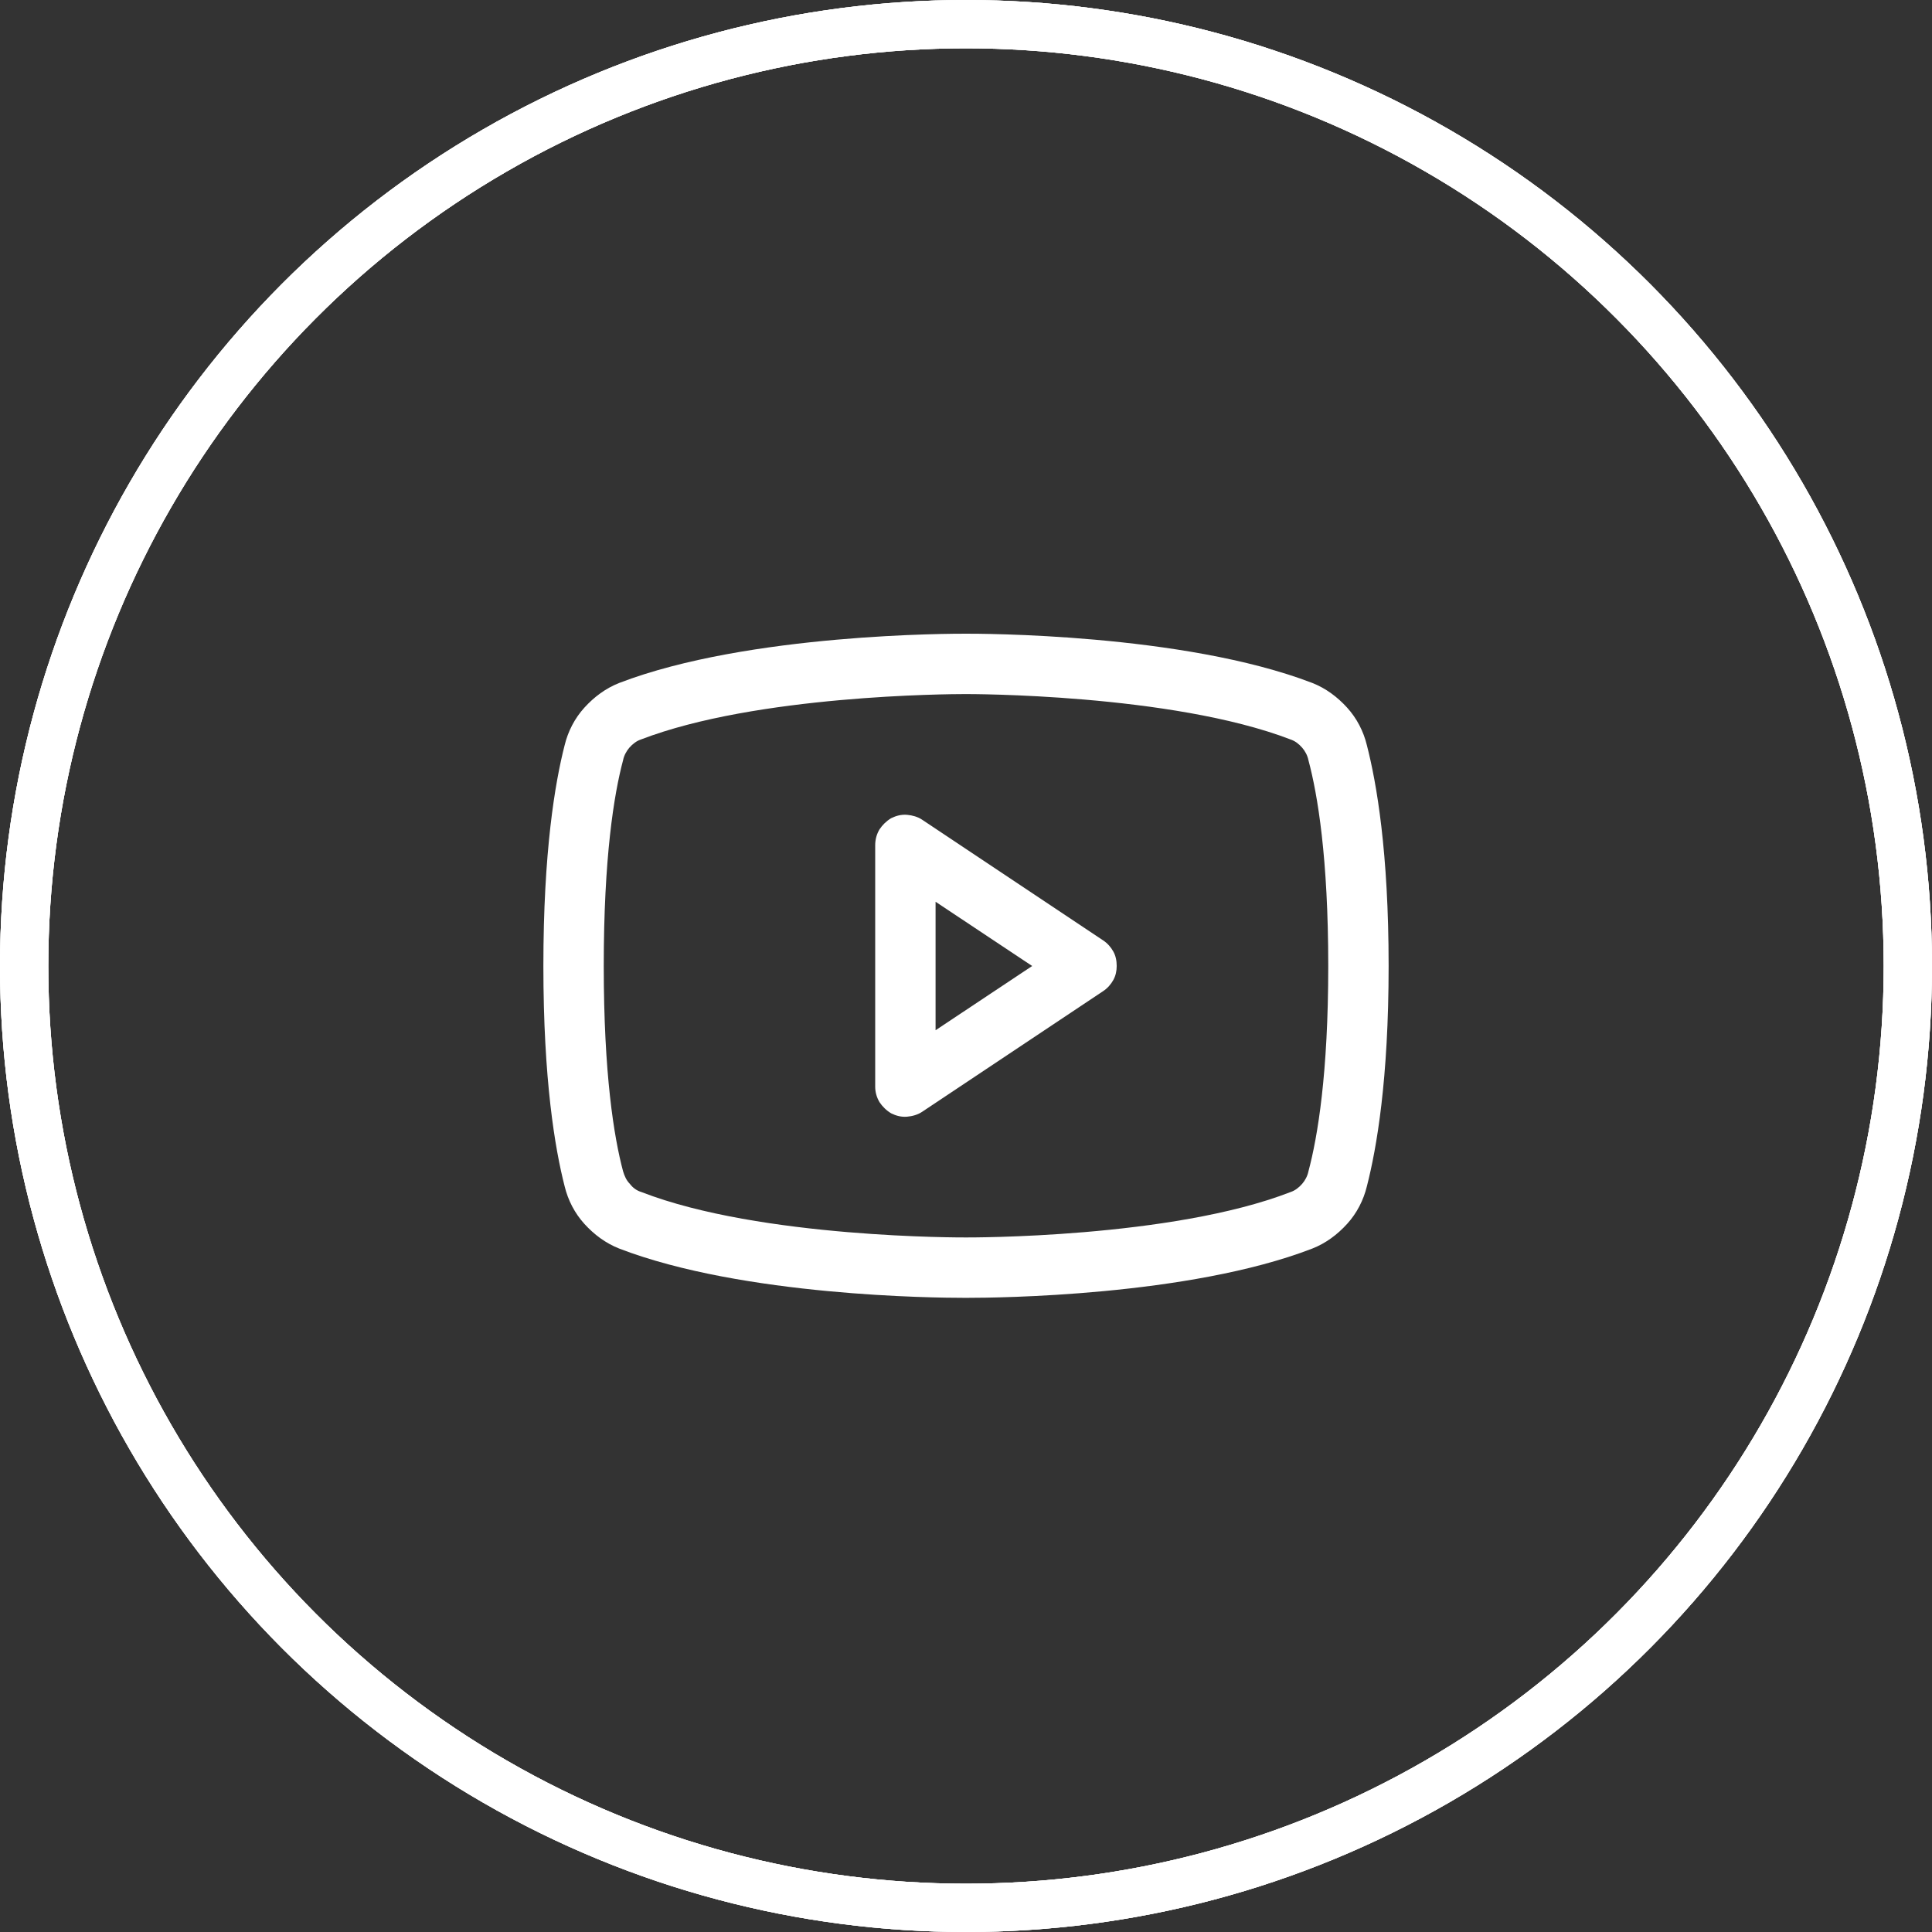 <svg width="40" height="40" viewBox="0 0 40 40" fill="none" xmlns="http://www.w3.org/2000/svg" xmlns:xlink="http://www.w3.org/1999/xlink">
	<rect x="0" y="0" width="40" height="40" fill="#333333" stroke="none"/>
	<desc>
			Created with Pixso.
	</desc>
	<defs>
		<clipPath id="clip9_1469">
			<rect id="icon:youtube" width="20" height="20" transform="translate(10 10)" fill="white" fill-opacity="0"/>
		</clipPath>
	</defs>
	<rect id="icon:youtube" width="20" height="20" transform="translate(10 10)" fill="#FFFFFF" fill-opacity="0"/>
	<g clip-path="url(#clip9_1469)">
		<path id="Vector" d="M22.84 19.47L19.09 16.97C19 16.91 18.89 16.88 18.78 16.87C18.66 16.86 18.55 16.89 18.45 16.94C18.35 17 18.27 17.08 18.21 17.17C18.15 17.27 18.12 17.38 18.12 17.5L18.12 22.5C18.12 22.61 18.15 22.72 18.21 22.82C18.27 22.91 18.35 22.99 18.45 23.05C18.55 23.1 18.66 23.13 18.78 23.12C18.89 23.11 19 23.08 19.09 23.02L22.84 20.52C22.93 20.46 23 20.38 23.05 20.29C23.1 20.2 23.12 20.1 23.12 20C23.12 19.89 23.1 19.79 23.05 19.7C23 19.61 22.93 19.53 22.84 19.47ZM19.37 21.33L19.37 18.67L21.37 20L19.37 21.33ZM28.3 15.43C28.23 15.14 28.09 14.87 27.89 14.65C27.69 14.43 27.45 14.25 27.17 14.14C24.49 13.11 20.23 13.12 20 13.12C19.76 13.12 15.5 13.11 12.82 14.14C12.54 14.25 12.3 14.43 12.1 14.65C11.9 14.87 11.76 15.14 11.69 15.43C11.49 16.21 11.25 17.63 11.25 20C11.25 22.36 11.49 23.78 11.69 24.56C11.76 24.85 11.9 25.12 12.1 25.34C12.3 25.56 12.54 25.74 12.82 25.85C15.39 26.84 19.4 26.87 19.94 26.87L20.05 26.87C20.59 26.87 24.61 26.84 27.17 25.85C27.45 25.74 27.69 25.56 27.89 25.34C28.09 25.12 28.23 24.85 28.3 24.56C28.5 23.78 28.75 22.36 28.75 20C28.75 17.63 28.5 16.21 28.3 15.43ZM27.09 24.25C27.07 24.35 27.02 24.44 26.96 24.51C26.89 24.59 26.81 24.65 26.72 24.68C24.25 25.64 20.04 25.62 20 25.62L20 25.62C19.95 25.62 15.75 25.64 13.28 24.68C13.18 24.65 13.1 24.59 13.04 24.51C12.97 24.44 12.93 24.35 12.9 24.25C12.71 23.54 12.5 22.23 12.5 20C12.5 17.76 12.71 16.45 12.9 15.74C12.92 15.64 12.97 15.55 13.03 15.48C13.1 15.4 13.18 15.34 13.27 15.31C15.66 14.39 19.65 14.37 19.98 14.37L20 14.37C20.04 14.37 24.25 14.36 26.72 15.31C26.81 15.34 26.89 15.4 26.96 15.48C27.02 15.55 27.07 15.64 27.09 15.74C27.28 16.45 27.5 17.76 27.5 20C27.5 22.23 27.28 23.54 27.09 24.25L27.09 24.25Z" fill="#FFFFFF" fill-opacity="1" fill-rule="nonzero"/>
	</g>
	<circle id="white" cx="20" cy="20" r="19.5" stroke="#FFFFFF" stroke-opacity="1" stroke-width="1"/>
	<circle id="white" cx="20" cy="20" r="19.5" stroke="#FFFFFF" stroke-opacity="1" stroke-width="1"/>
	<circle id="white" cx="20" cy="20" r="19.5" stroke="#FFFFFF" stroke-opacity="1" stroke-width="1"/>
</svg>
